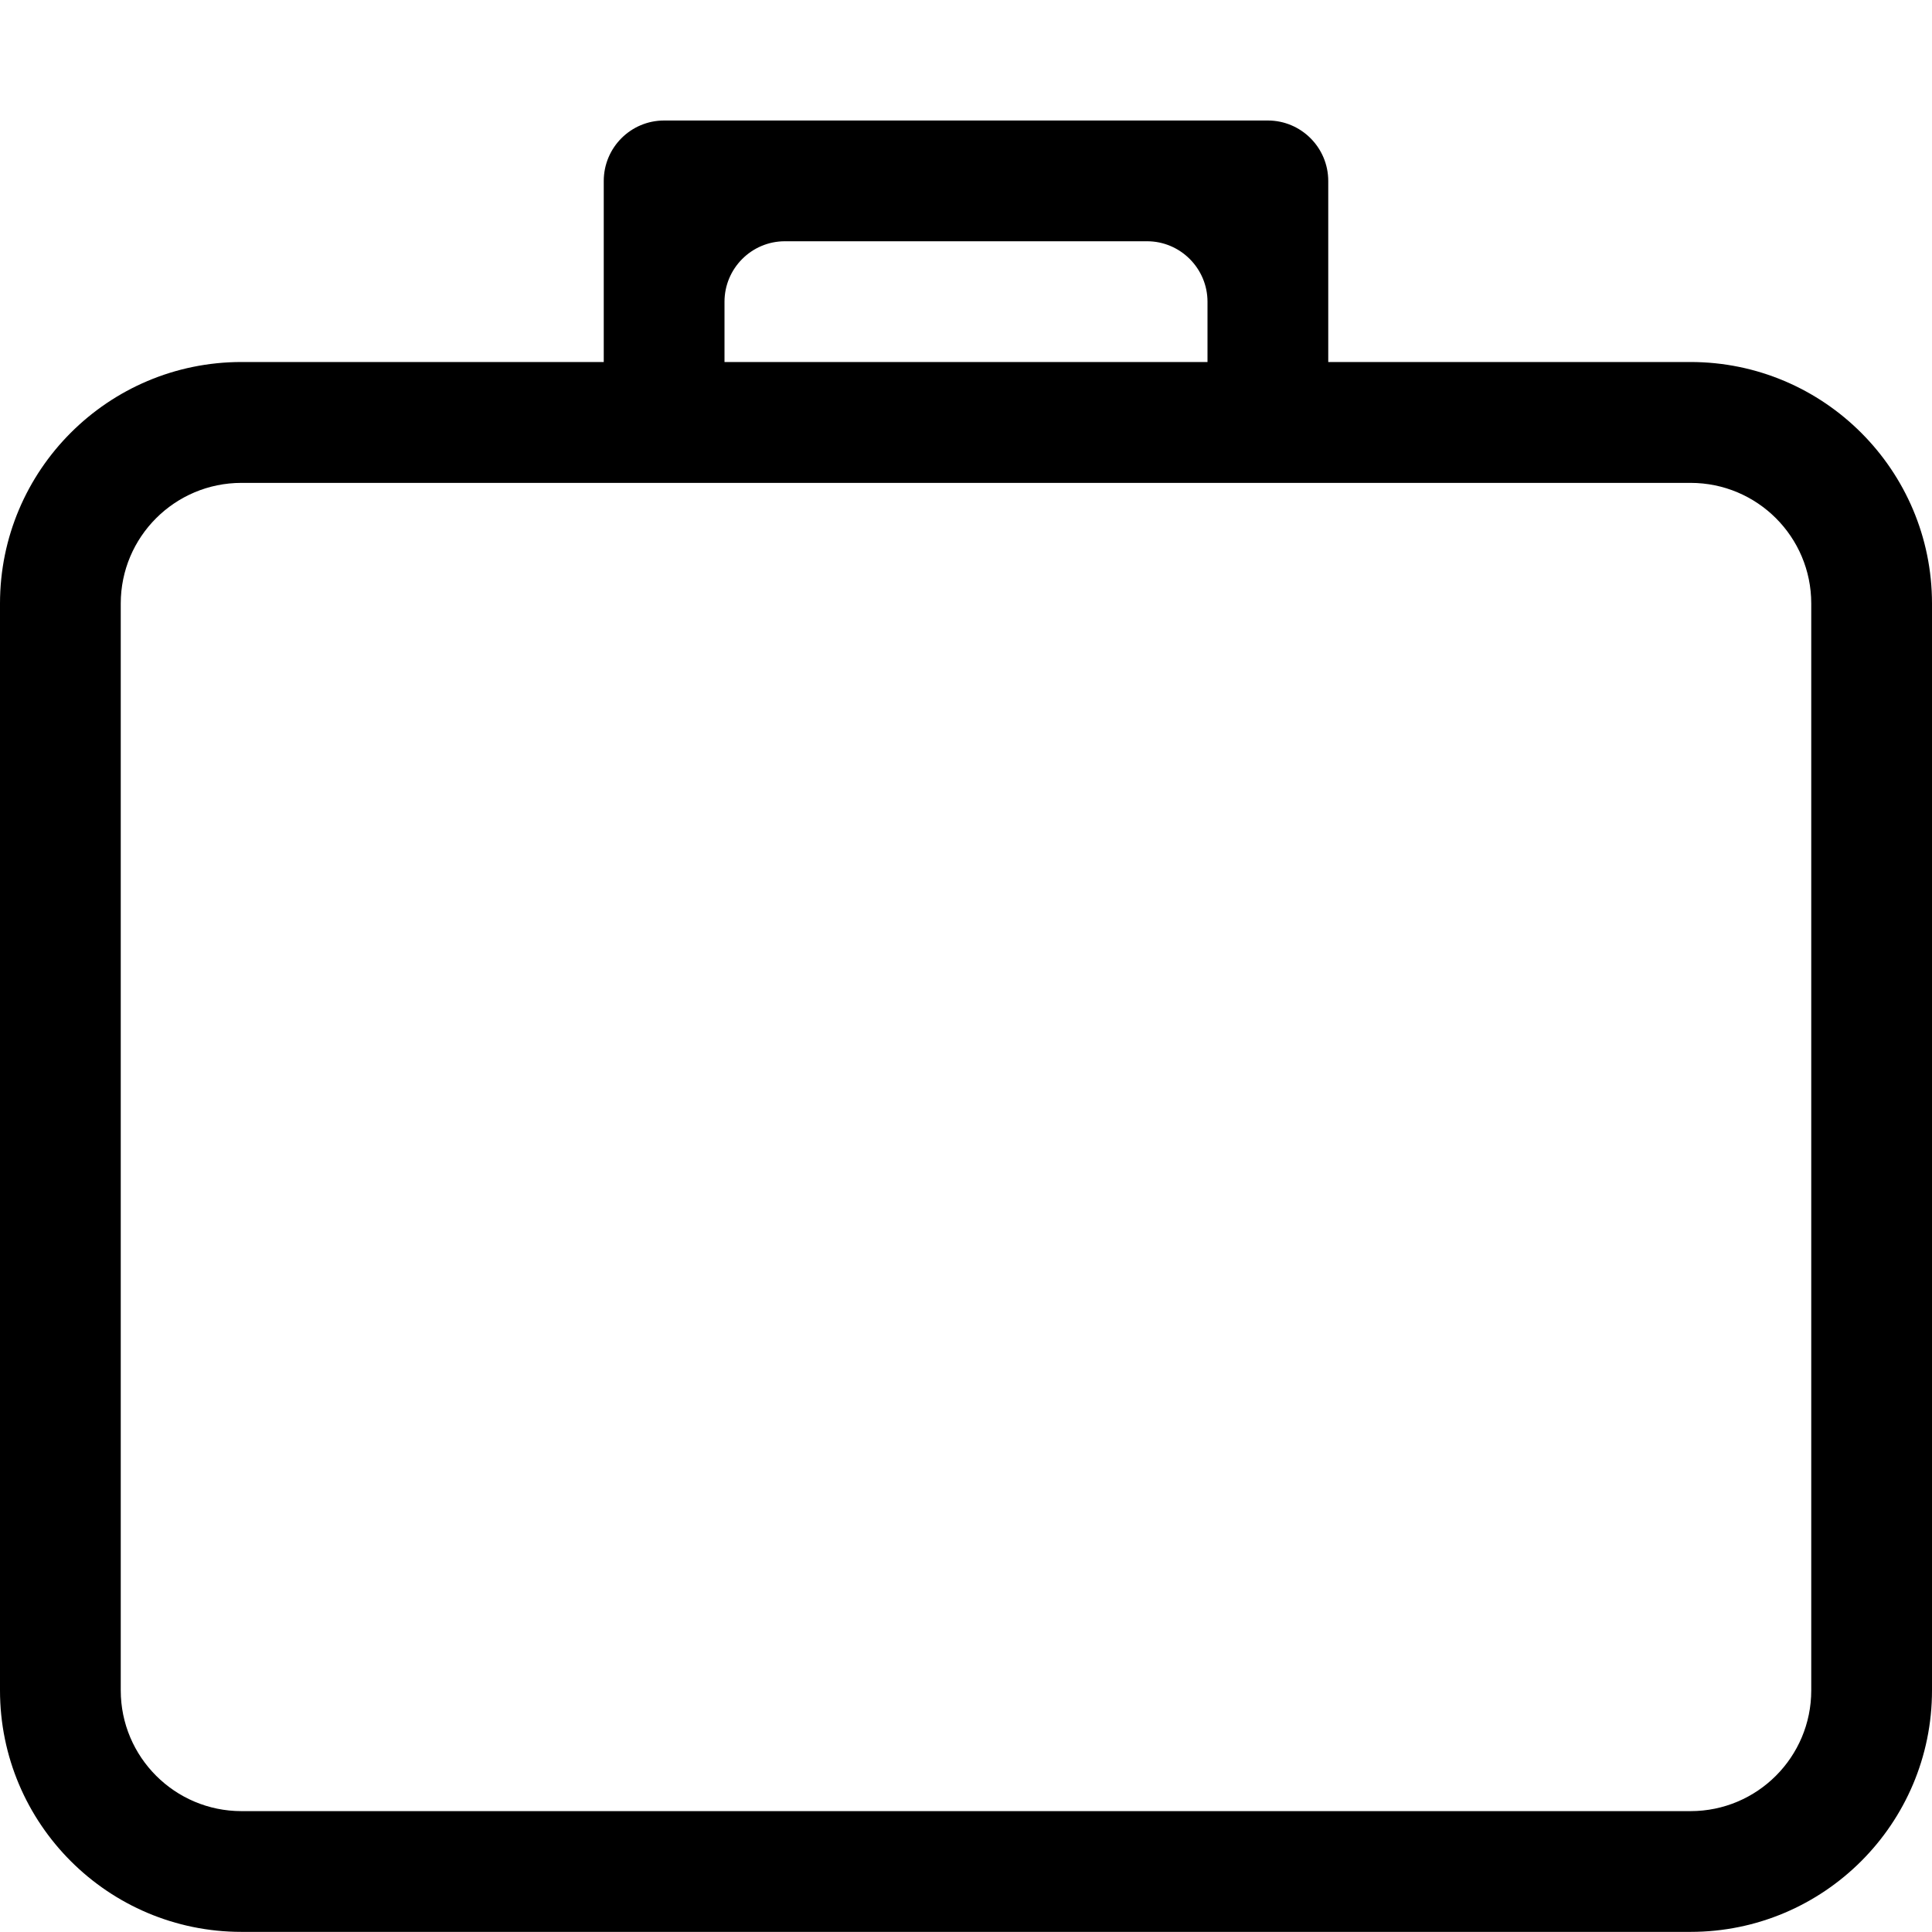 <?xml version="1.0" encoding="iso-8859-1"?>
<!-- Generator: Adobe Illustrator 16.0.0, SVG Export Plug-In . SVG Version: 6.00 Build 0)  -->
<!DOCTYPE svg PUBLIC "-//W3C//DTD SVG 1.1//EN" "http://www.w3.org/Graphics/SVG/1.1/DTD/svg11.dtd">
<svg version="1.1" xmlns="http://www.w3.org/2000/svg" xmlns:xlink="http://www.w3.org/1999/xlink" x="0px" y="0px" width="16px"
	 height="16px" viewBox="0 0 16 16" style="enable-background:new 0 0 16 16;" xml:space="preserve">
<g id="_x38_1-document_-_briefcase_case_bag" style="enable-background:new    ;">
	<path d="M14,2.998h-3V1.499c0-0.277-0.225-0.501-0.5-0.501h-5C5.224,0.998,5,1.222,5,1.499v1.499H2c-1.104,0-2,0.896-2,2v9.001
		c0,1.104,0.896,2,2,2h12c1.104,0,2-0.896,2-2V4.998C16,3.895,15.104,2.998,14,2.998z M6,2.499c0-0.276,0.224-0.501,0.5-0.501h3
		c0.275,0,0.5,0.225,0.5,0.501v0.499H9.5h-3H6V2.499z M15,13.999c0,0.552-0.447,1-1,1H2c-0.552,0-1-0.448-1-1V4.998
		c0-0.552,0.448-0.999,1-0.999h12c0.553,0,1,0.447,1,0.999V13.999z"/>
</g>
<g id="Layer_1">
</g>
</svg>
